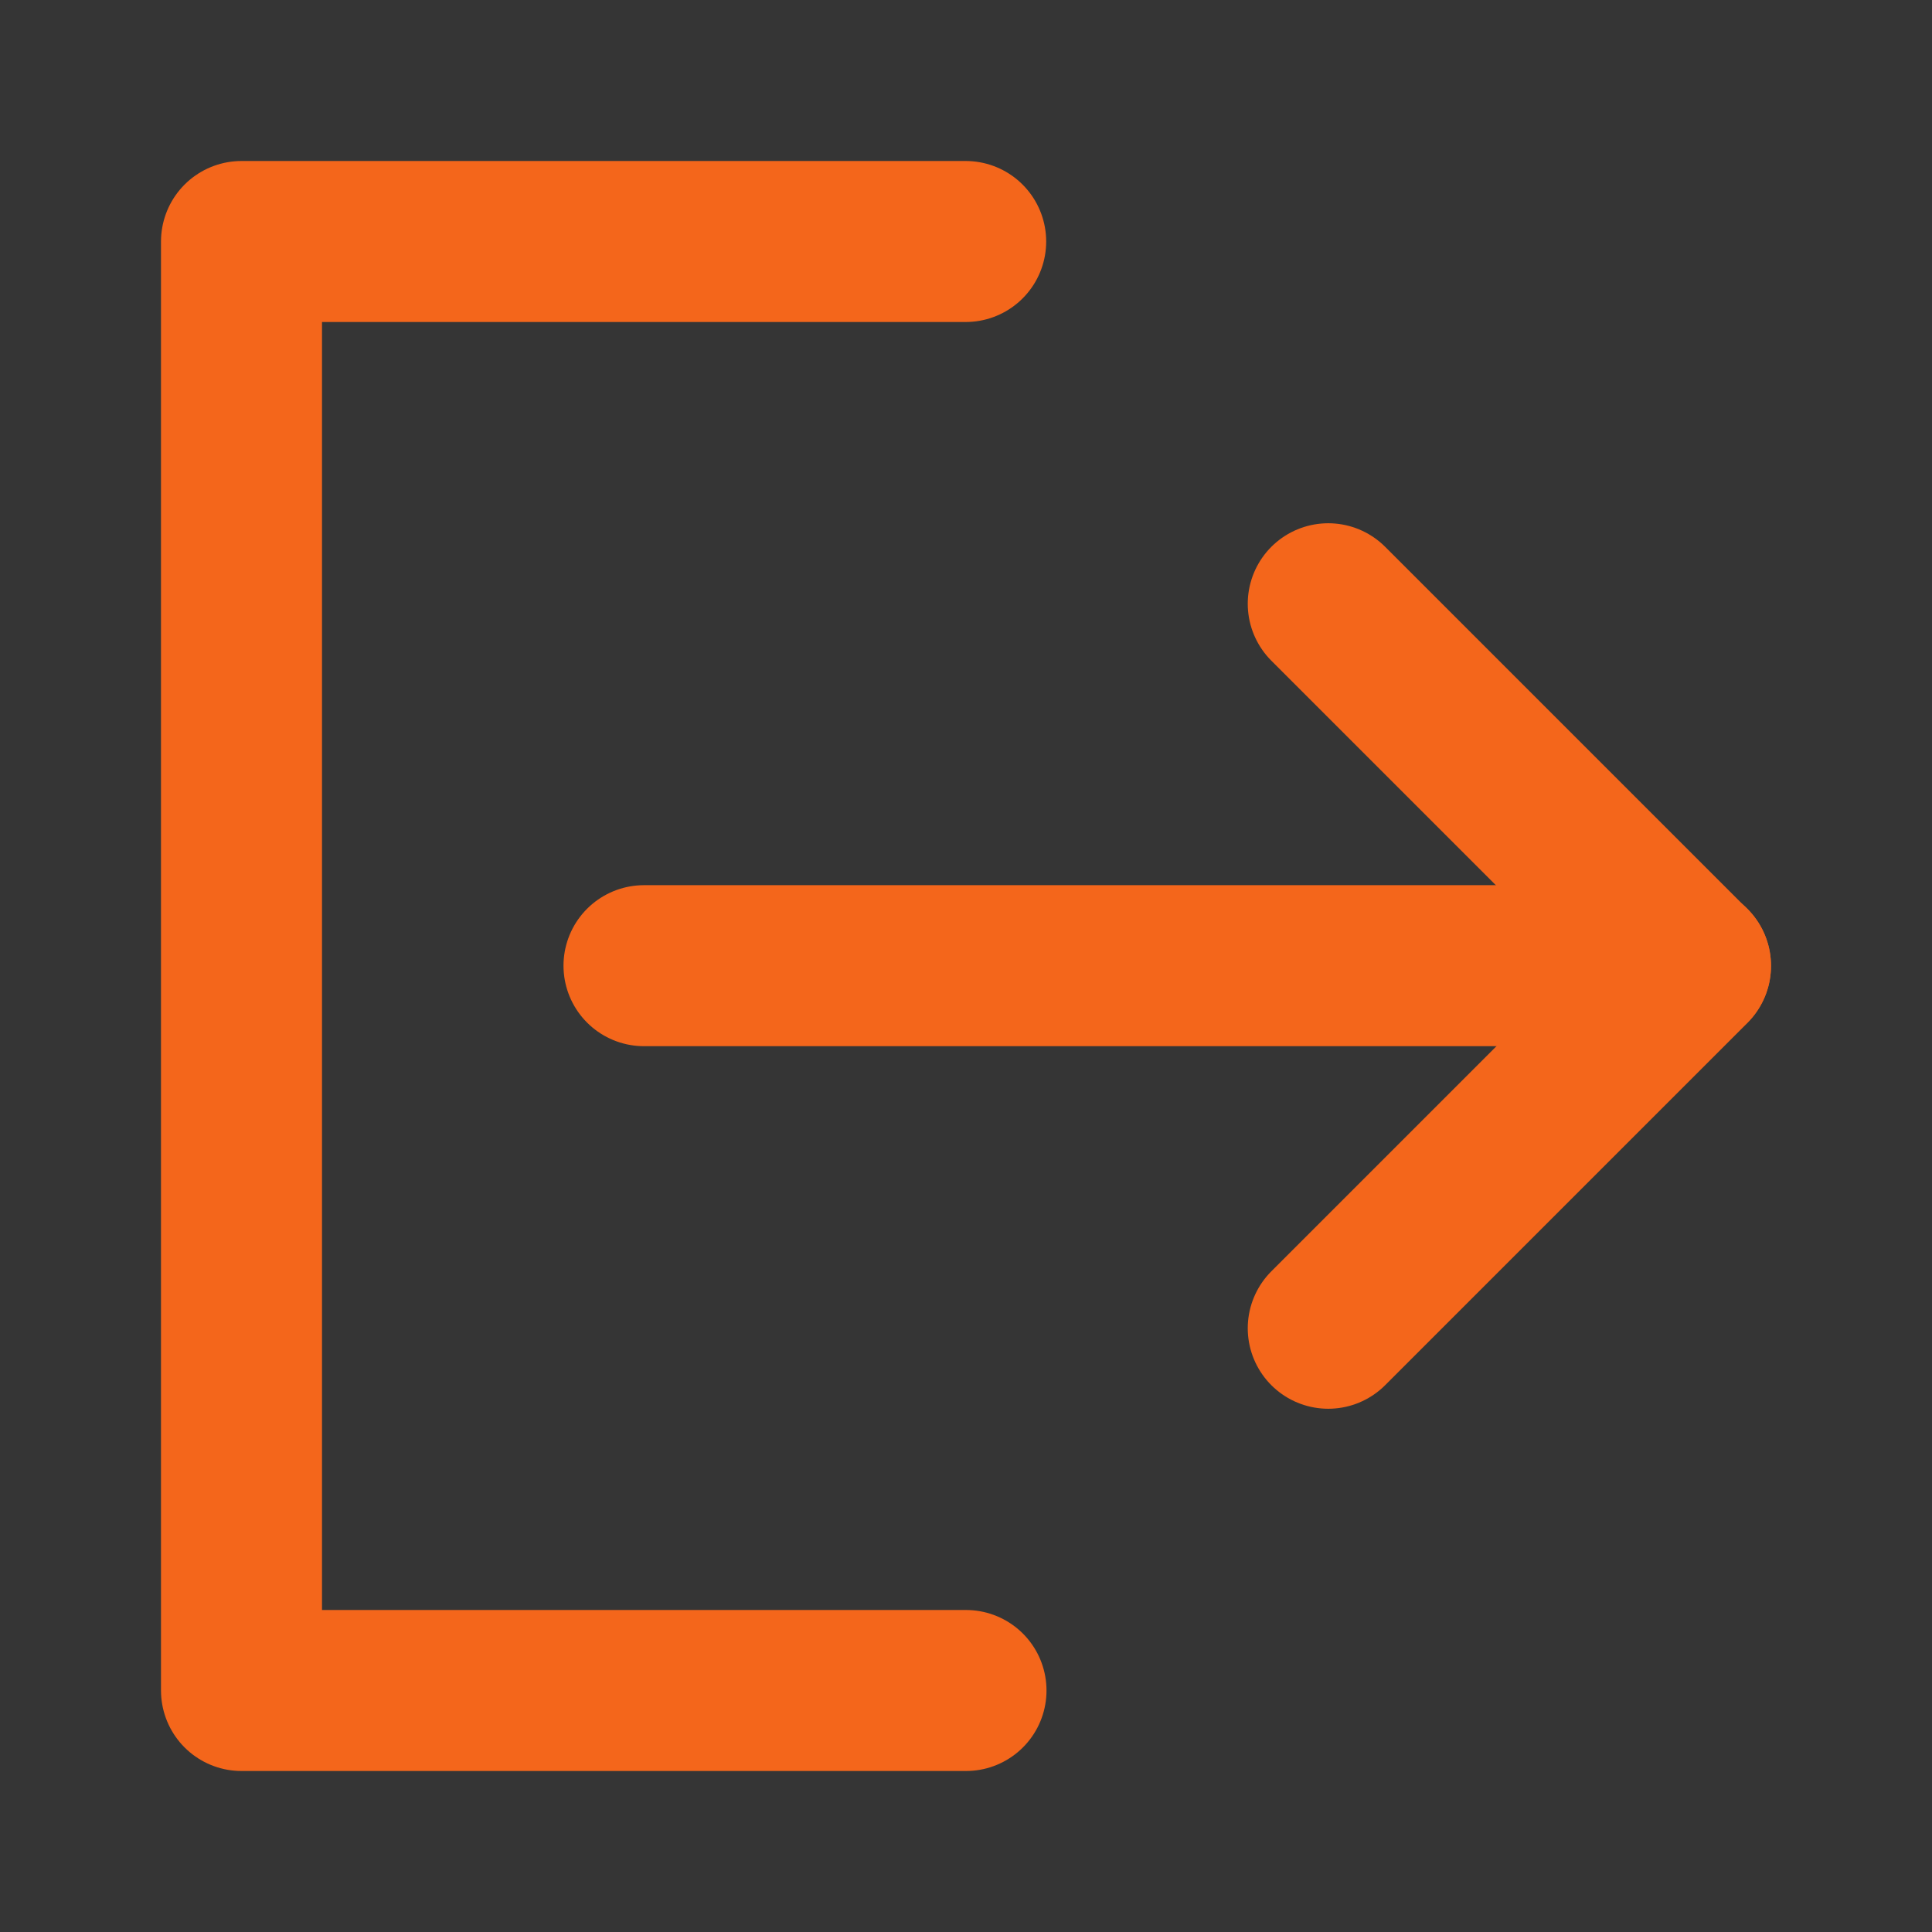 <!DOCTYPE svg PUBLIC "-//W3C//DTD SVG 1.1//EN" "http://www.w3.org/Graphics/SVG/1.1/DTD/svg11.dtd">
<!-- Uploaded to: SVG Repo, www.svgrepo.com, Transformed by: SVG Repo Mixer Tools -->
<svg width="800px" height="800px" viewBox="0 0 48 48" fill="none" xmlns="http://www.w3.org/2000/svg">
<rect x="0" y="0" width="48" height="48" fill="#333333" stroke="none"/>
<g id="SVGRepo_bgCarrier" stroke-width="0"/>
<g id="SVGRepo_tracerCarrier" stroke-linecap="round" stroke-linejoin="round"/>
<g id="SVGRepo_iconCarrier"> <rect width="48" height="48" fill="white" fill-opacity="0.01"/> <path d="M23.992 6L6 6L6 42H24" stroke="#f4661b" stroke-width="4" stroke-linecap="round" stroke-linejoin="round"/> <path d="M33 33L42 24L33 15" stroke="#f4661b" stroke-width="4" stroke-linecap="round" stroke-linejoin="round"/> <path d="M16 23.992H42" stroke="#f4661b" stroke-width="4" stroke-linecap="round" stroke-linejoin="round"/> </g>
</svg>